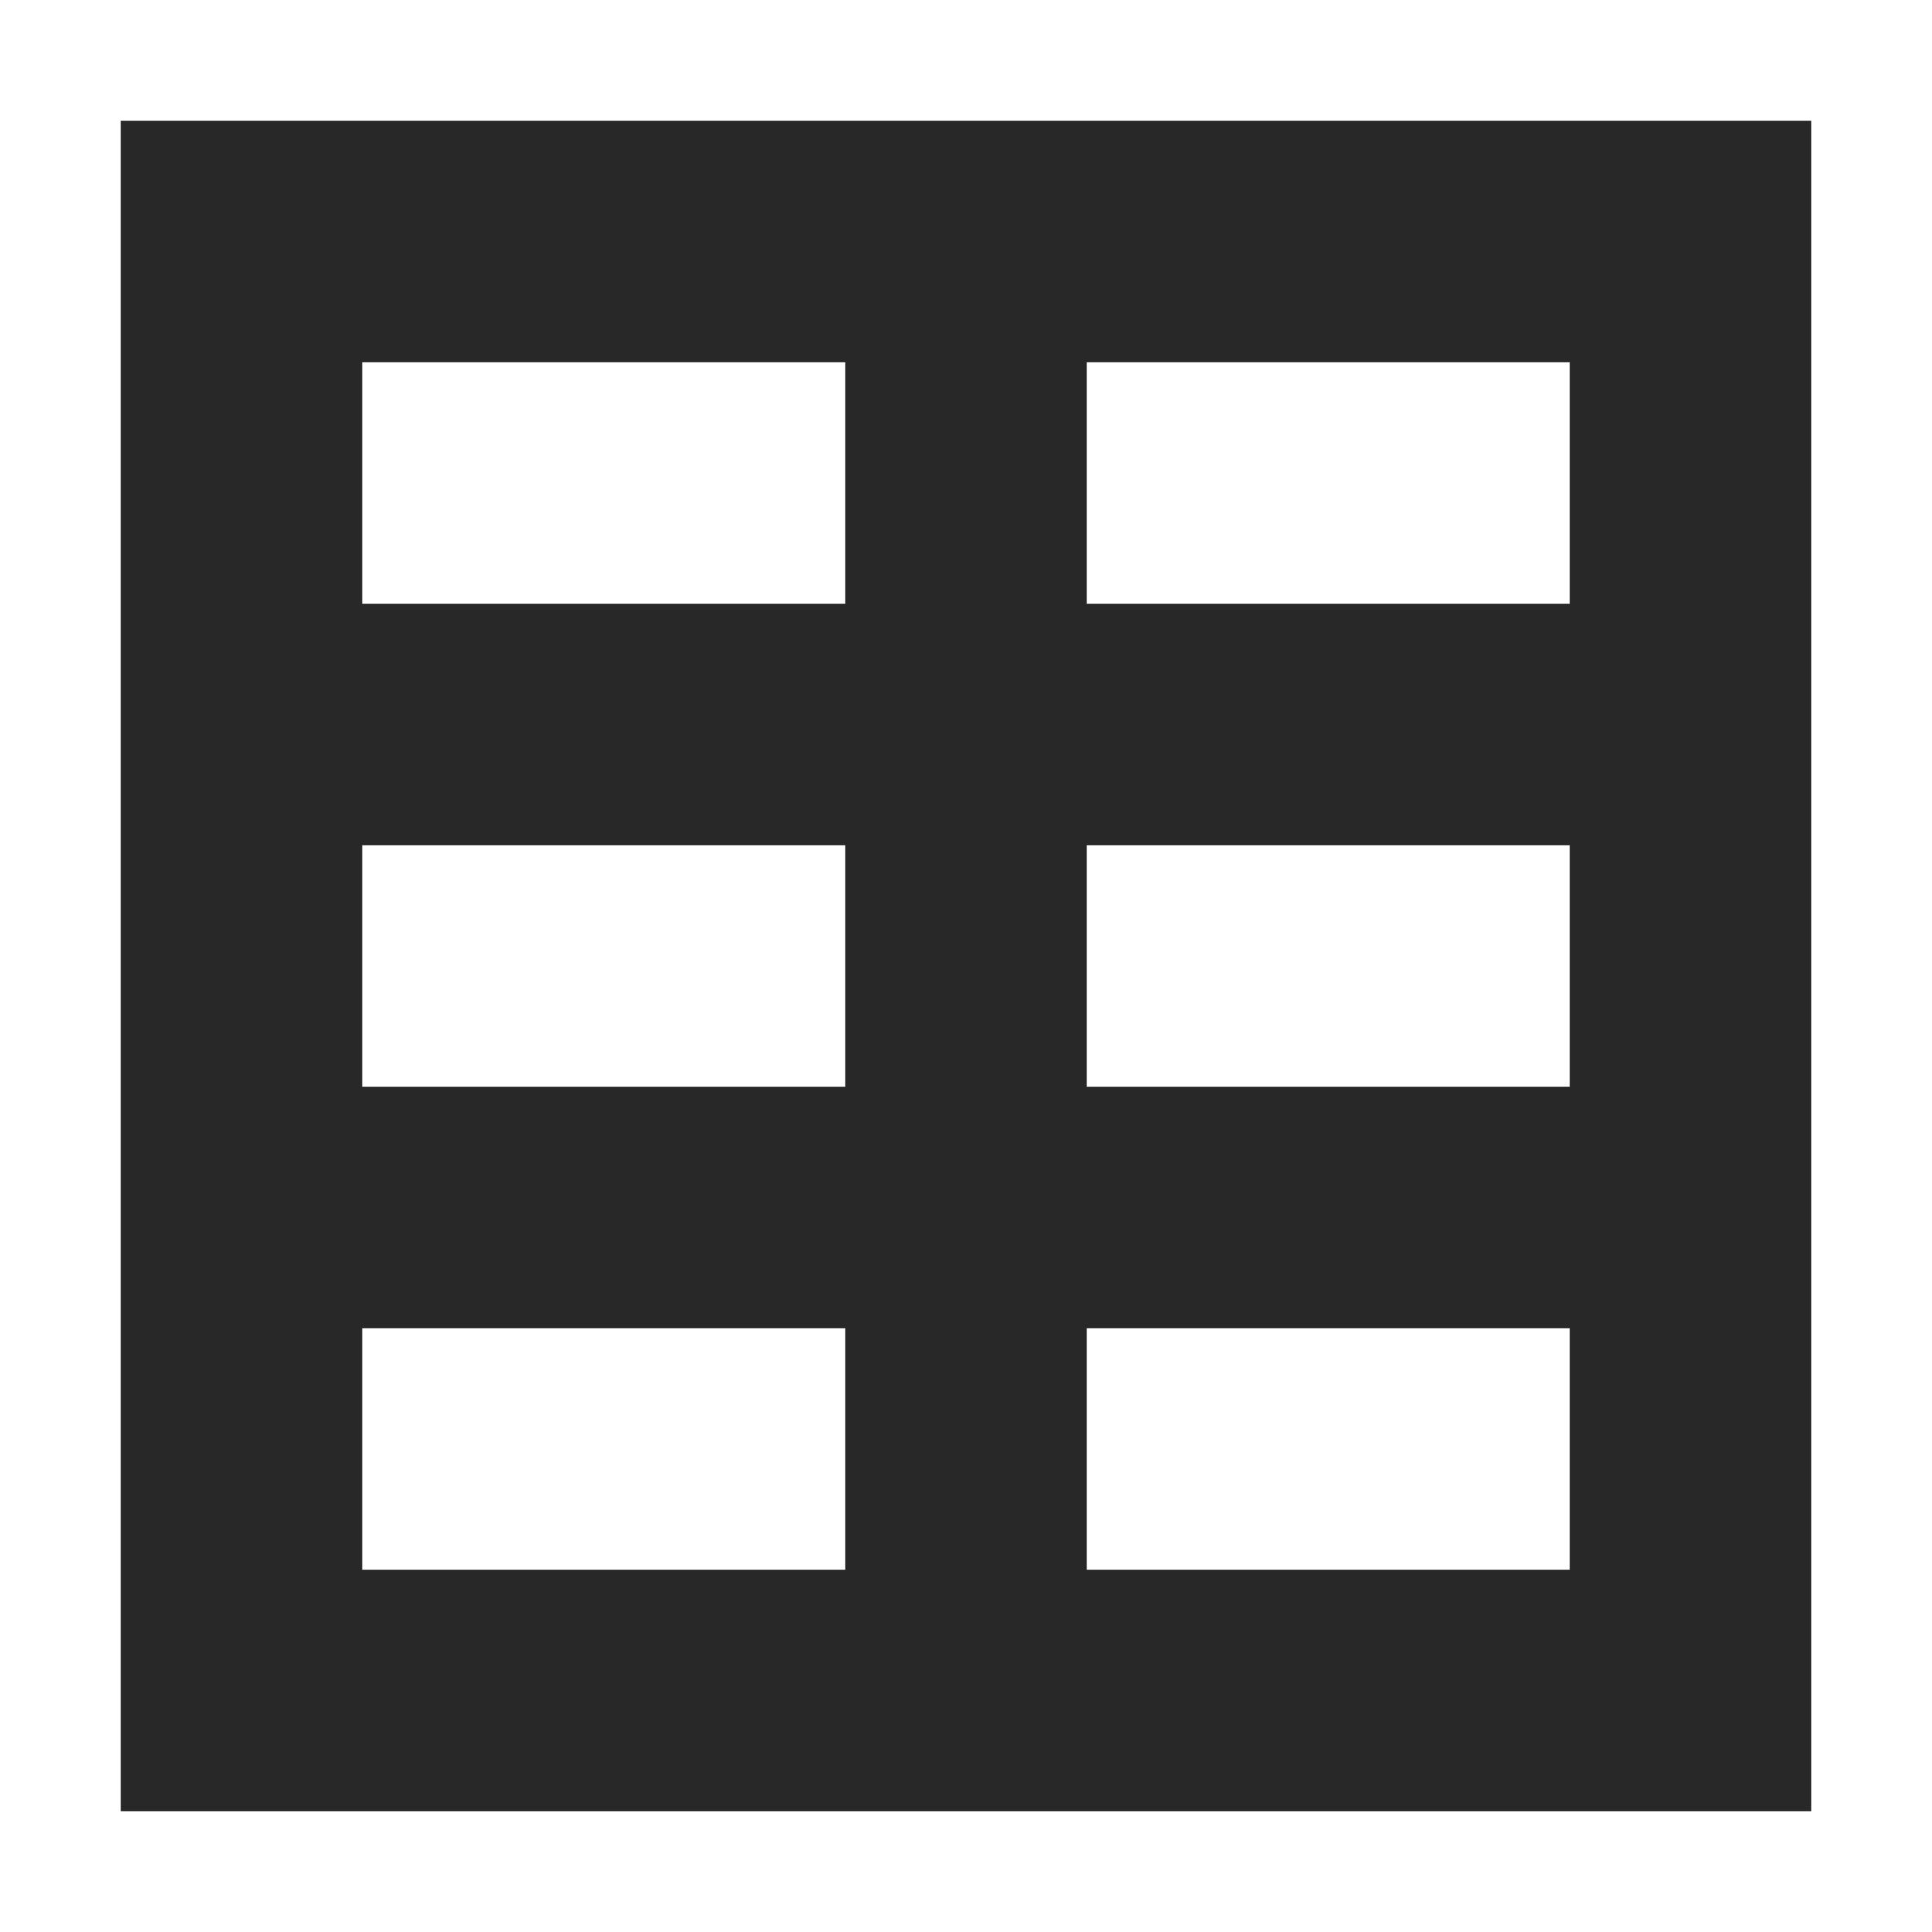 <svg width="16" height="16" version="1.1" xmlns="http://www.w3.org/2000/svg">
  <defs>
    <style id="current-color-scheme" type="text/css">.ColorScheme-Text { color:#282828; } .ColorScheme-Highlight { color:#458588; }</style>
  </defs>
  <path class="ColorScheme-Text" d="m1 15h14v-14h-14zm2-12h4v2h-4zm6 0h4v2h-4zm-6 4h4v2h-4zm6 0h4v2h-4zm-6 4h4v2h-4zm6 0h4v2h-4z" fill="currentColor"/>
</svg>
